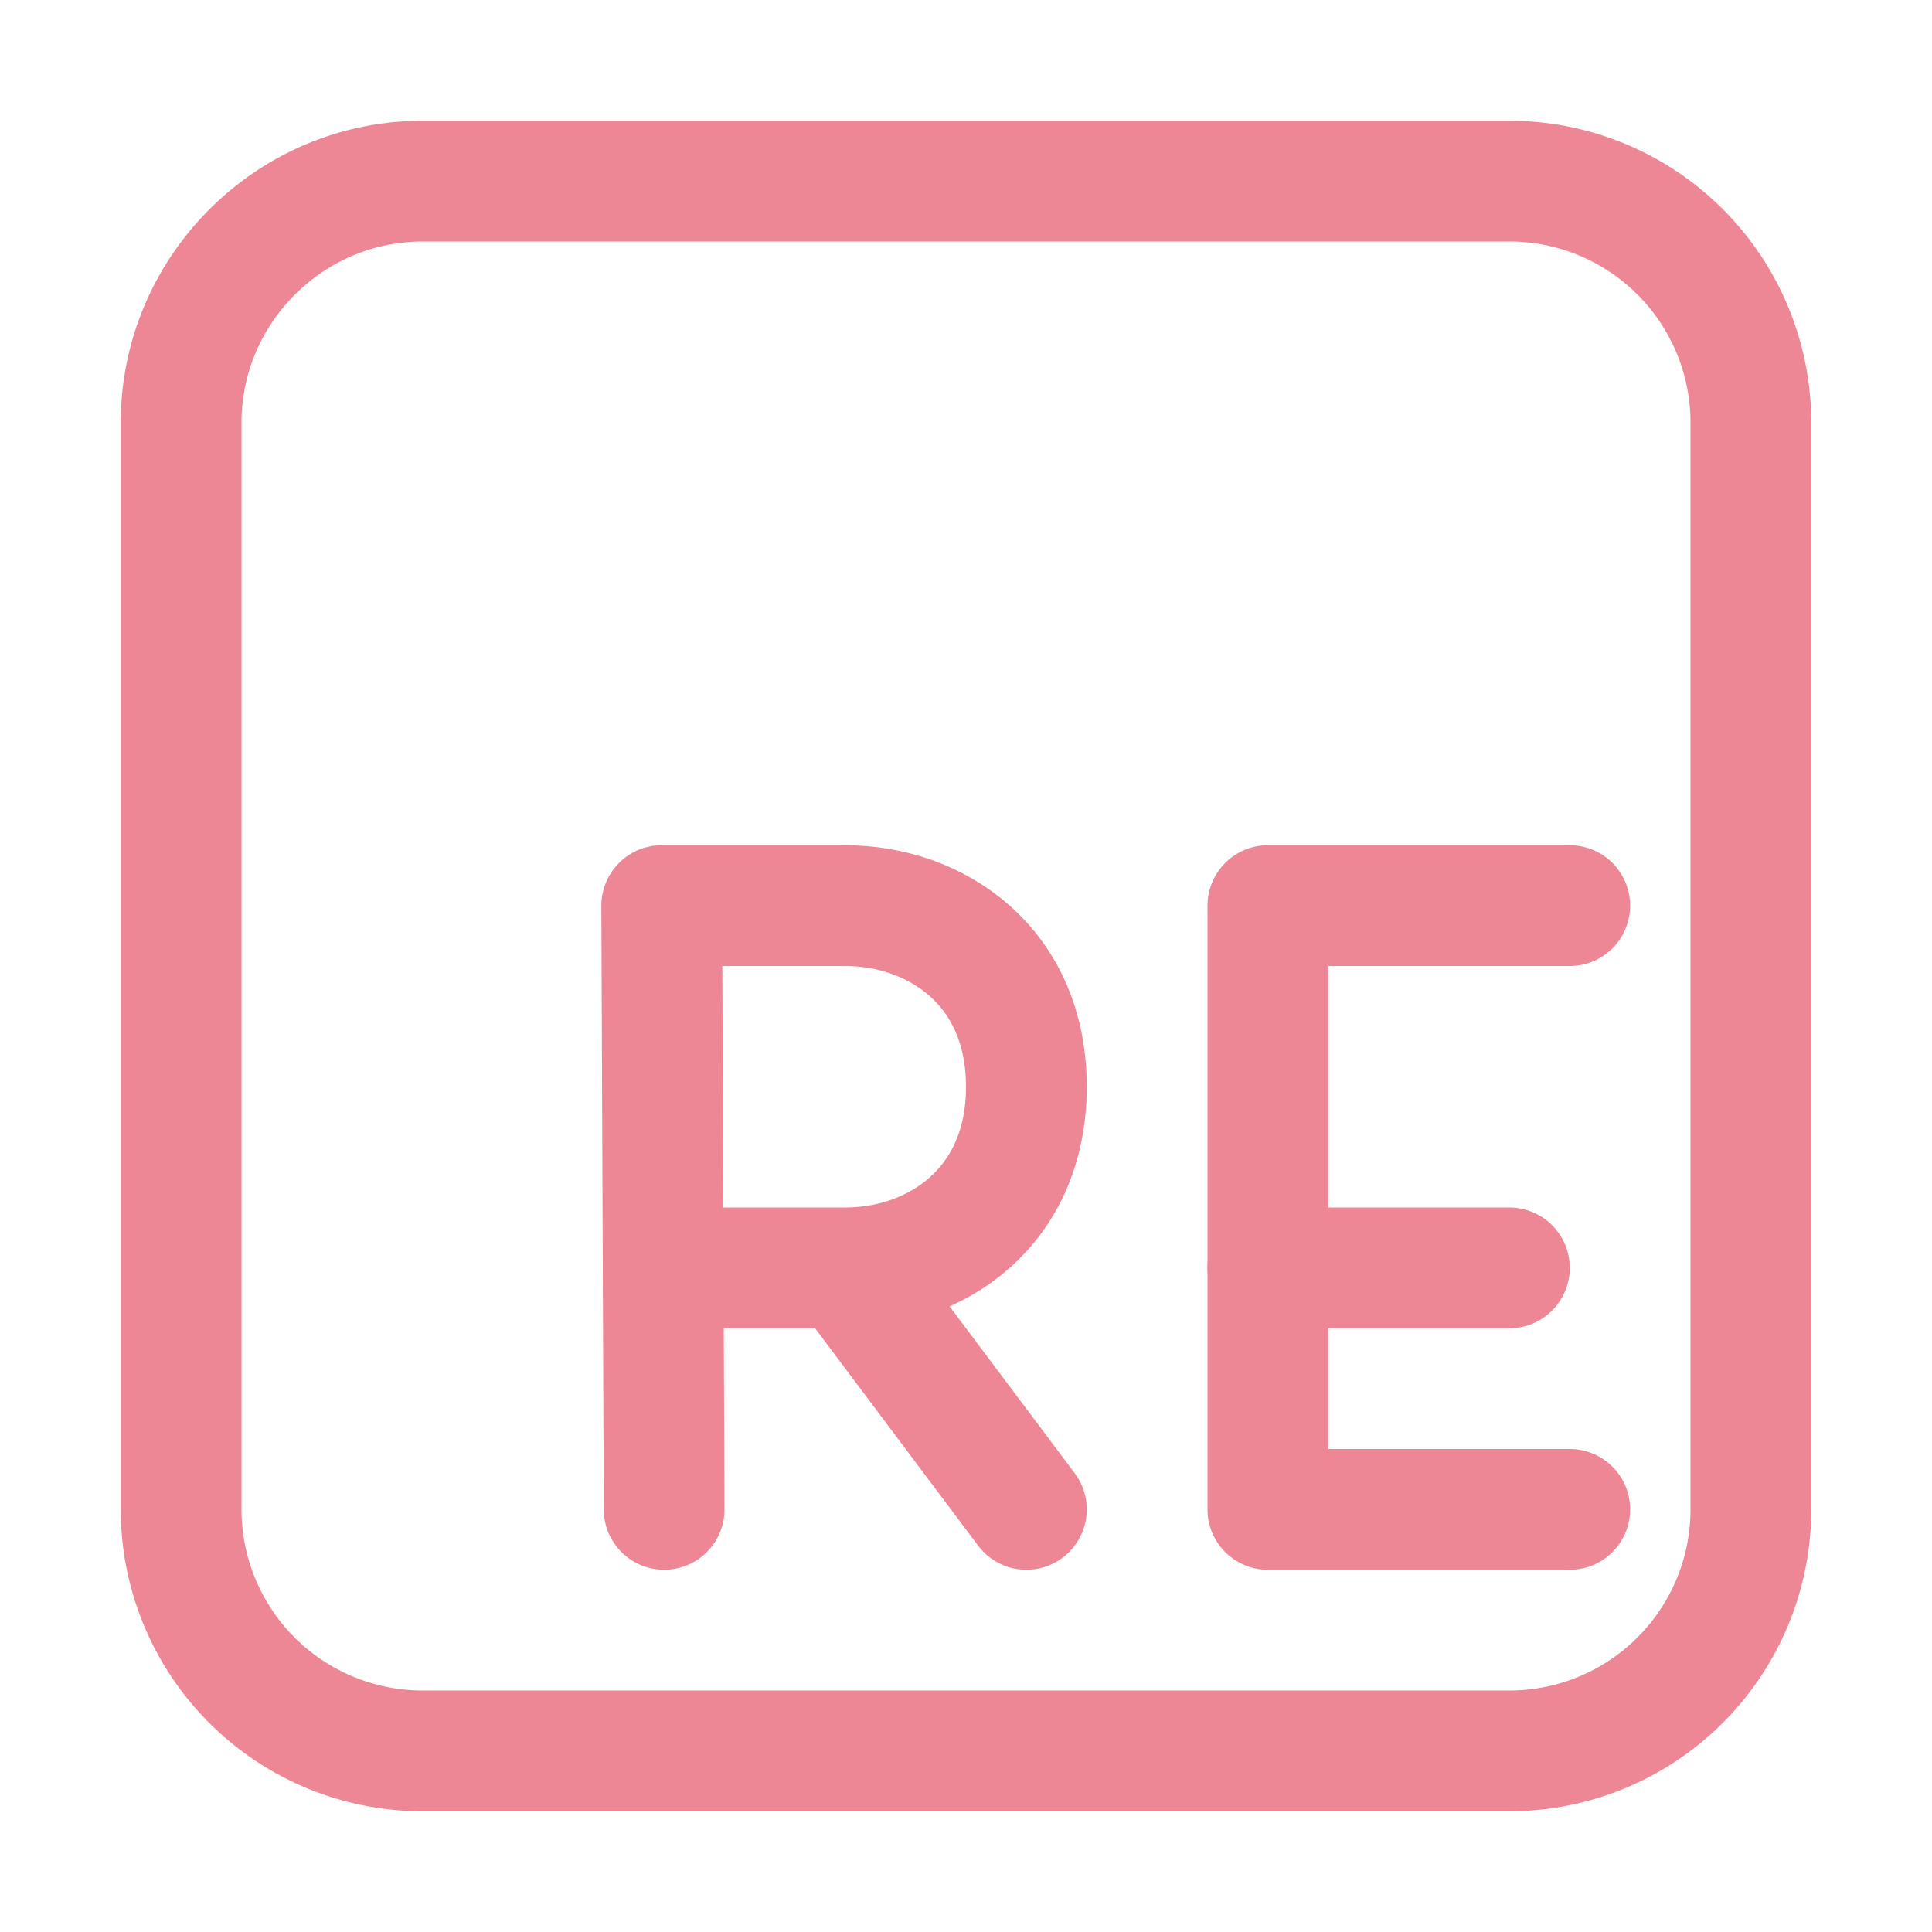 <svg xmlns="http://www.w3.org/2000/svg" width="16" height="16" viewBox="0 0 16 16">
	<g fill="none" stroke="#ed8796" stroke-linecap="round" stroke-linejoin="round">
		<path d="M3.5 1.5h9a2 2 0 012 2v9a2 2 0 01-2 2h-9a2 2 0 01-2-2v-9c0-1.1.9-2 2-2m7 9h2" />
		<path d="M13 7.5h-2.5v5H13m-6-2 1.5 2m-3 0-.02-5H7c.75 0 1.5.5 1.5 1.5s-.75 1.5-1.5 1.5H5.5" />
	</g>
</svg>

